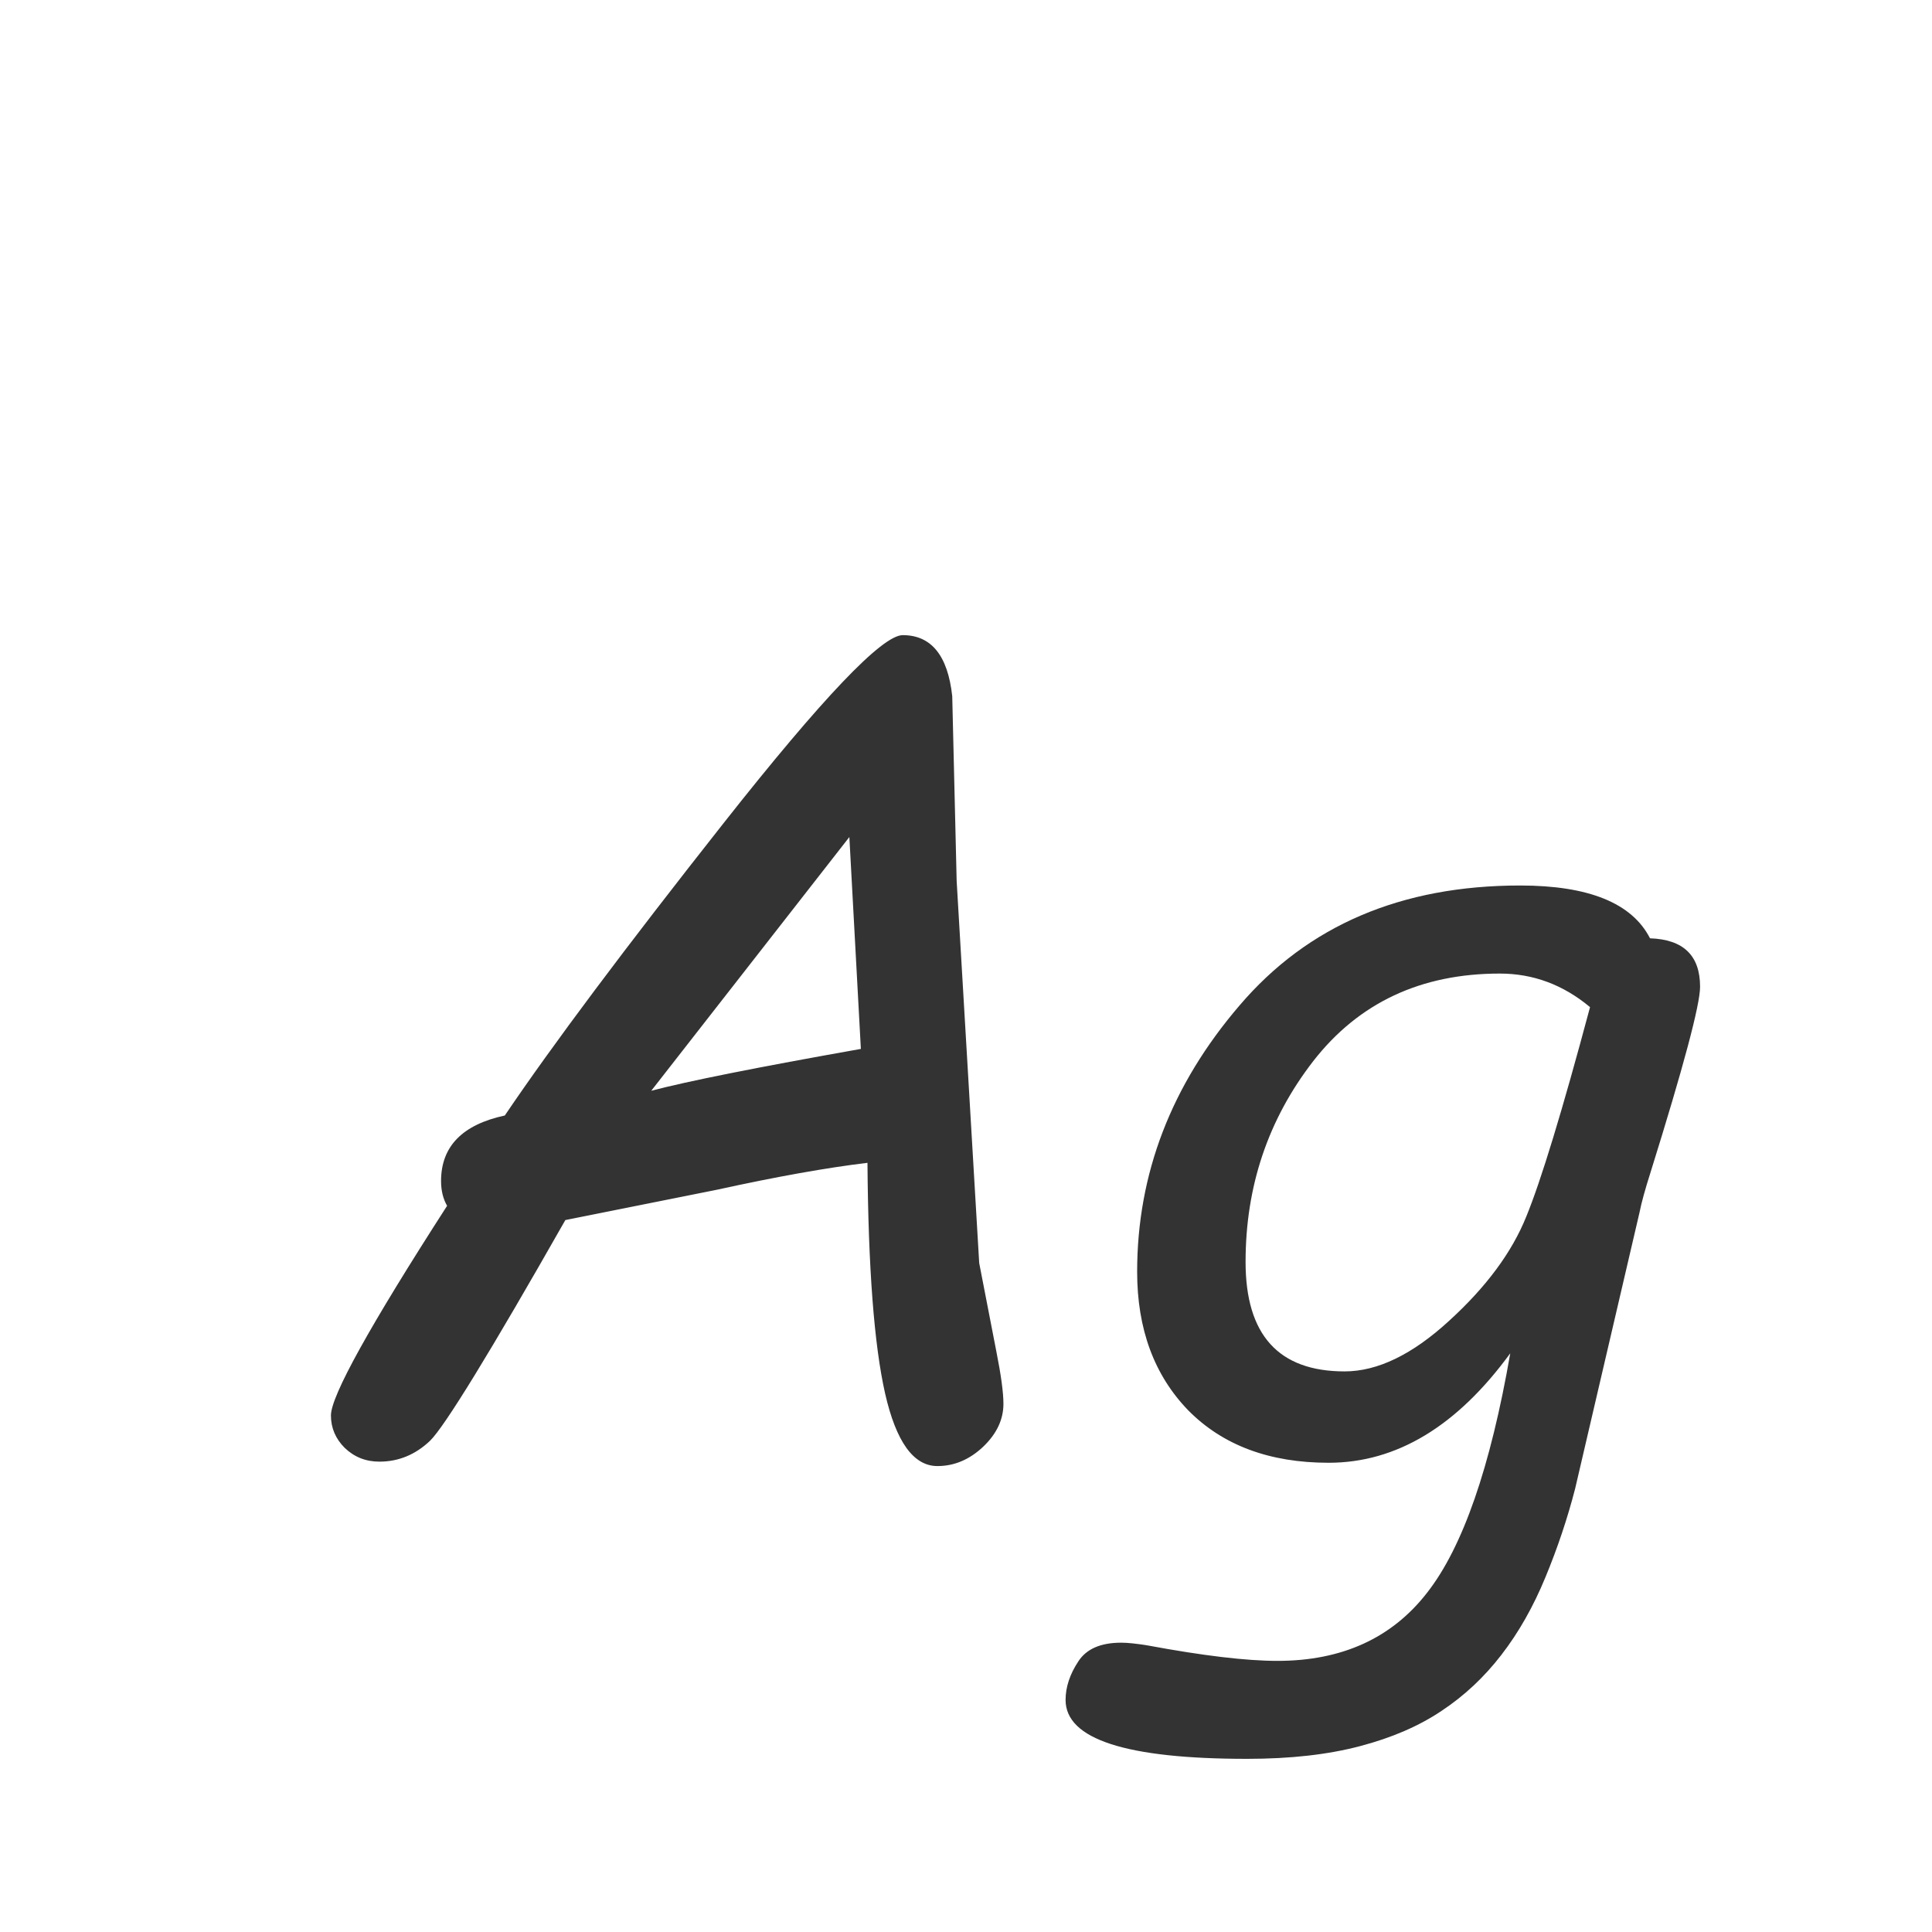 <svg width="24" height="24" viewBox="0 0 24 24" fill="none" xmlns="http://www.w3.org/2000/svg">
<path d="M10.776 14.445C10.275 14.505 9.651 14.616 8.903 14.78L7.023 15.156C6.085 16.806 5.524 17.72 5.342 17.898C5.16 18.071 4.95 18.157 4.713 18.157C4.544 18.157 4.401 18.1 4.282 17.986C4.168 17.872 4.111 17.738 4.111 17.583C4.111 17.341 4.592 16.473 5.554 14.979C5.504 14.892 5.479 14.789 5.479 14.671C5.479 14.242 5.743 13.971 6.271 13.857C6.859 12.987 7.766 11.775 8.992 10.221C10.218 8.667 10.959 7.89 11.214 7.89C11.569 7.89 11.774 8.143 11.829 8.648L11.884 10.945L12.164 15.69L12.376 16.783C12.435 17.079 12.465 17.298 12.465 17.439C12.465 17.635 12.38 17.813 12.212 17.973C12.043 18.132 11.854 18.212 11.645 18.212C11.348 18.212 11.132 17.911 10.995 17.31C10.858 16.703 10.786 15.749 10.776 14.445ZM10.551 10.398L8.09 13.55C8.541 13.431 9.409 13.258 10.694 13.03L10.551 10.398ZM20.367 15.06L19.567 18.492C19.472 18.861 19.349 19.228 19.198 19.593C19.048 19.957 18.866 20.279 18.651 20.557C18.437 20.835 18.189 21.067 17.906 21.254C17.628 21.441 17.291 21.587 16.895 21.691C16.498 21.796 16.031 21.849 15.493 21.849C13.989 21.849 13.237 21.605 13.237 21.117C13.237 20.958 13.29 20.798 13.395 20.639C13.495 20.484 13.672 20.406 13.928 20.406C14.01 20.406 14.119 20.418 14.256 20.44C14.944 20.568 15.482 20.632 15.869 20.632C16.671 20.632 17.291 20.349 17.729 19.784C18.171 19.219 18.515 18.228 18.761 16.811C18.1 17.717 17.348 18.171 16.505 18.171C15.771 18.171 15.19 17.954 14.762 17.521C14.338 17.084 14.126 16.51 14.126 15.799C14.126 14.582 14.55 13.479 15.398 12.49C16.245 11.497 17.407 11 18.884 11C19.736 11 20.274 11.219 20.497 11.656C20.912 11.67 21.119 11.87 21.119 12.258C21.119 12.481 20.914 13.249 20.504 14.562C20.436 14.776 20.39 14.942 20.367 15.06ZM18.631 12.094C17.651 12.094 16.879 12.456 16.314 13.181C15.753 13.905 15.473 14.737 15.473 15.676C15.473 16.583 15.883 17.036 16.703 17.036C17.113 17.036 17.546 16.826 18.002 16.407C18.462 15.988 18.781 15.557 18.959 15.115C19.141 14.673 19.406 13.805 19.752 12.511C19.419 12.233 19.046 12.094 18.631 12.094Z" fill="#333333"/>
</svg>
